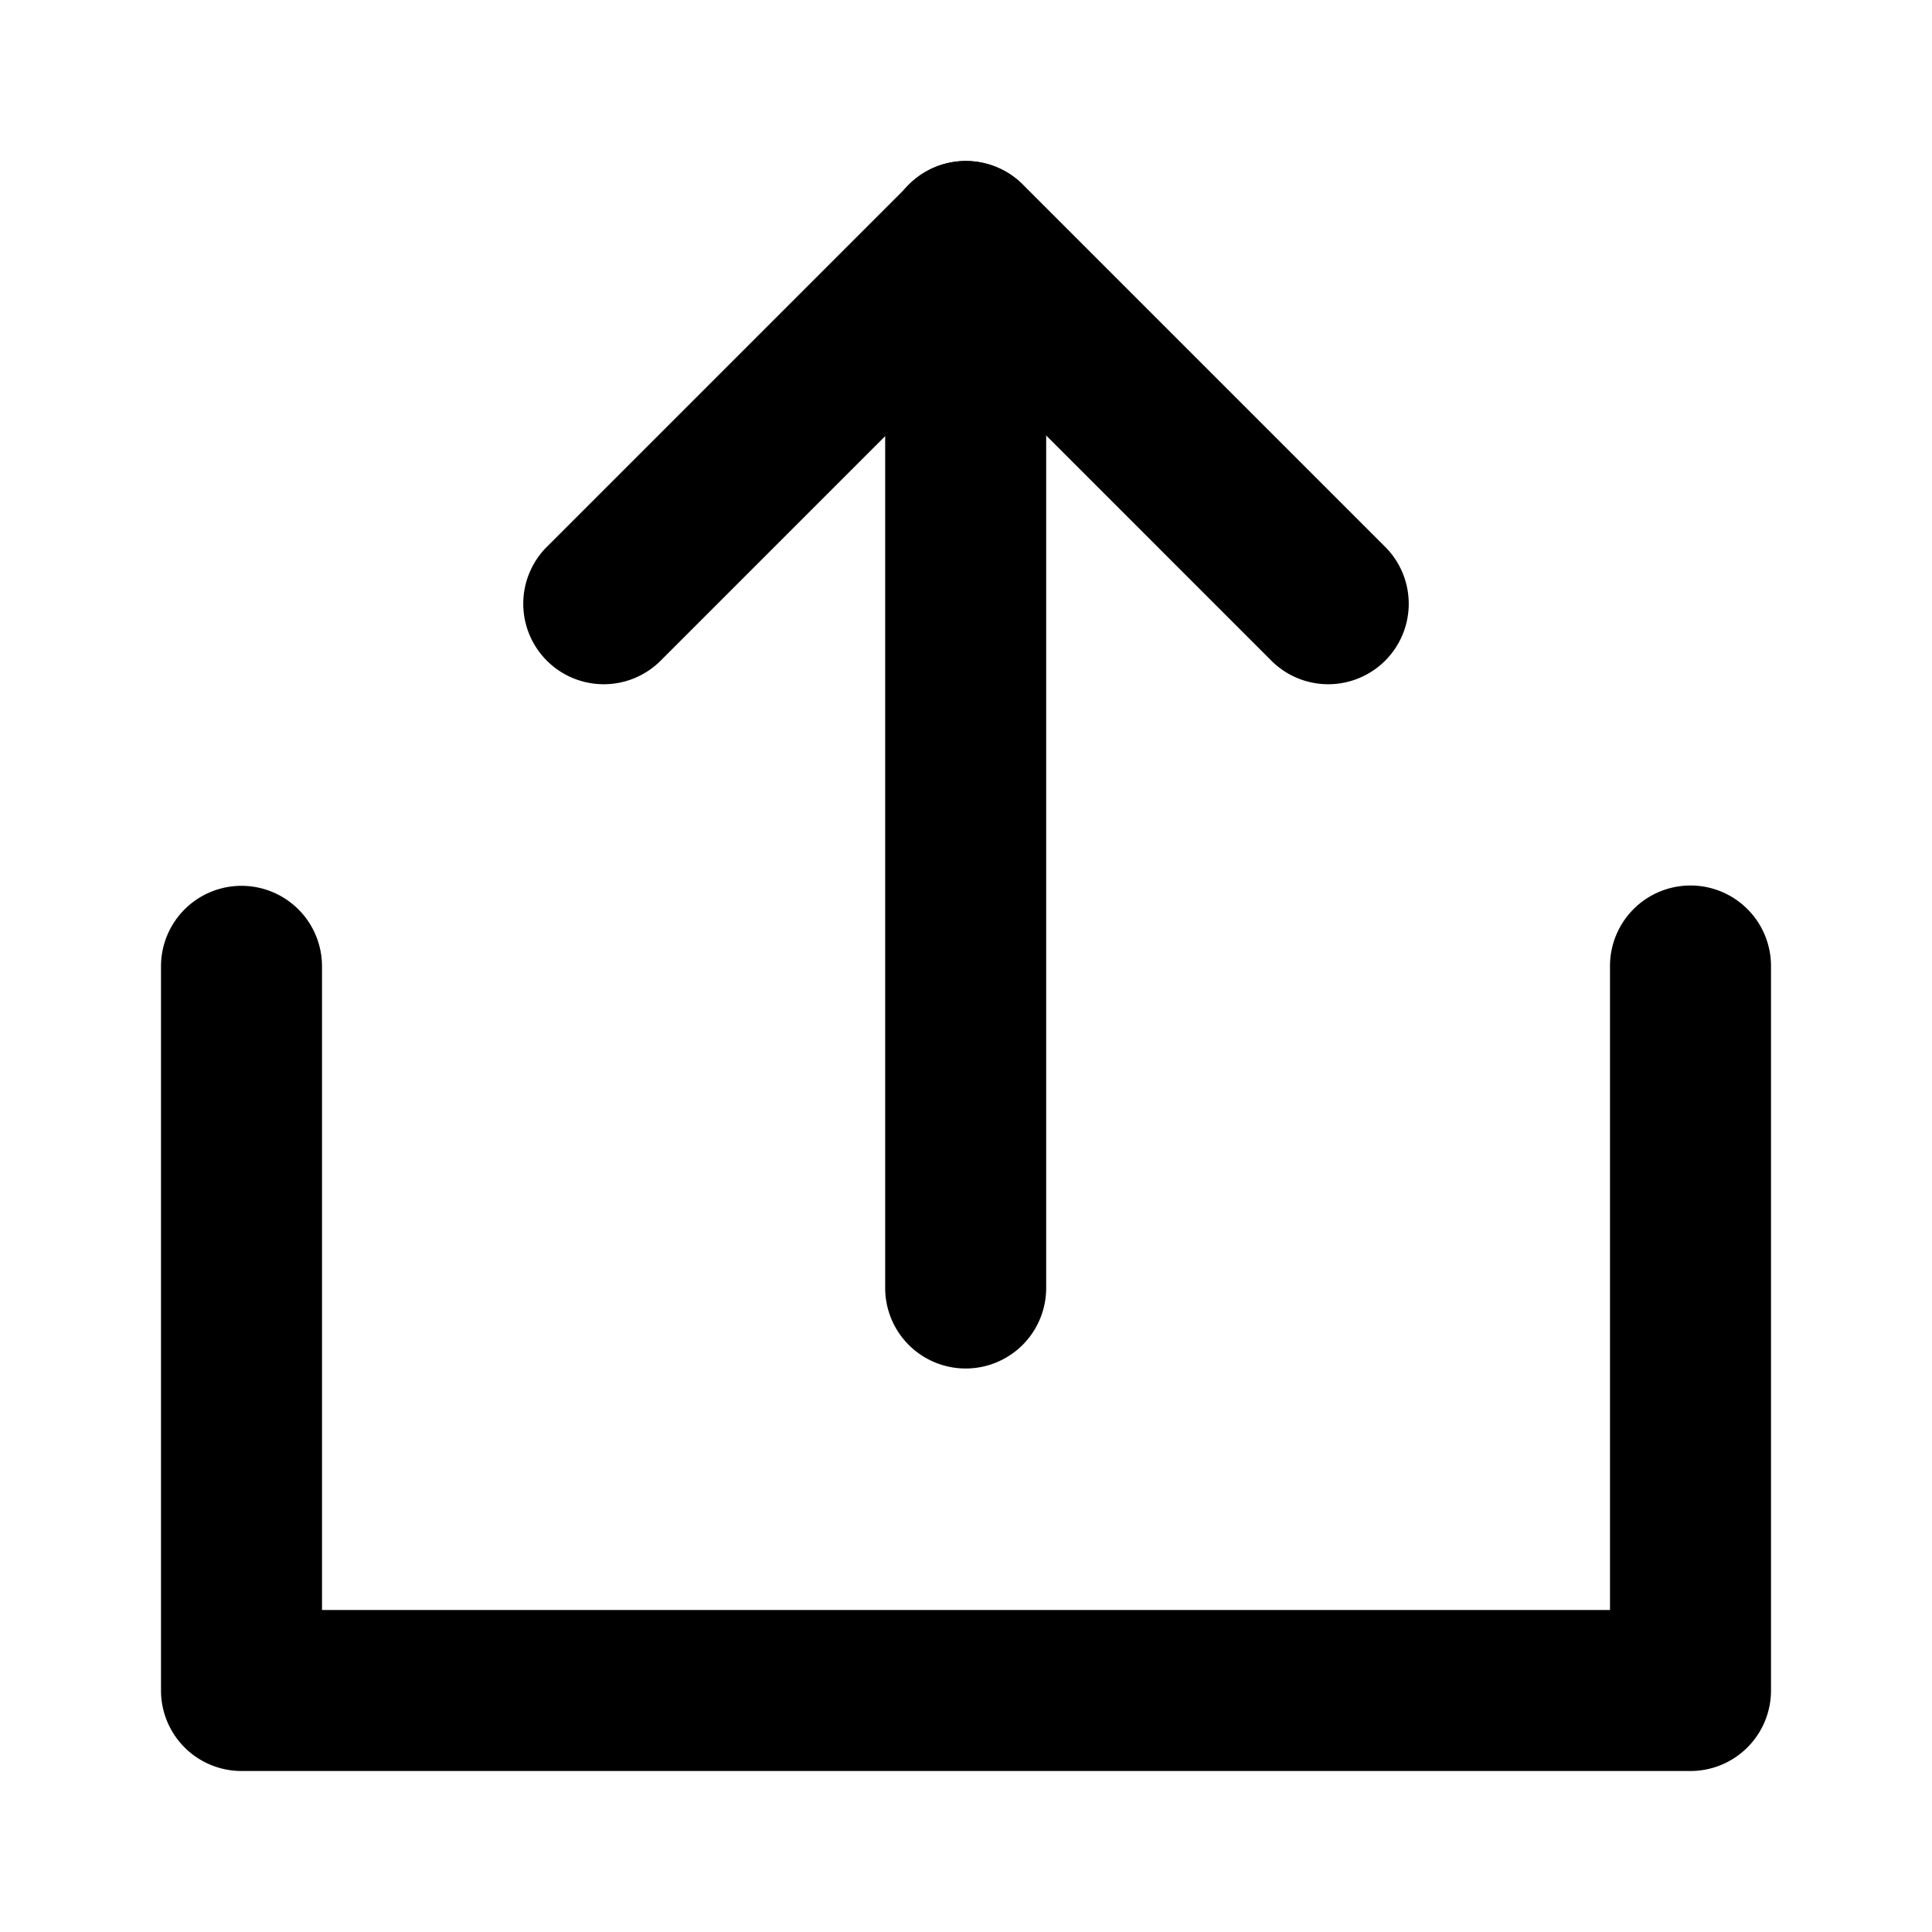 <svg xmlns="http://www.w3.org/2000/svg" width="32" height="32" viewBox="0 0 48 48"><path d="M42 22a2 2 0 0 0-2 2v16H8V24.008a2 2 0 0 0-2-2 2 2 0 0 0-2 2V42a2 2 0 0 0 2 2h36a2 2 0 0 0 2-2V24a2 2 0 0 0-2-2M22.586 4.586l-9 9a2 2 0 0 0 0 2.828 2 2 0 0 0 2.828 0L24 8.828l7.586 7.586a2 2 0 0 0 2.828 0 2 2 0 0 0 0-2.828l-9-9a2 2 0 0 0-2.828 0" fill="currentColor"/><path d="M23.992 4a2 2 0 0 0-2 2v26a2 2 0 0 0 2 2 2 2 0 0 0 2-2V6a2 2 0 0 0-2-2" fill="currentColor"/></svg>